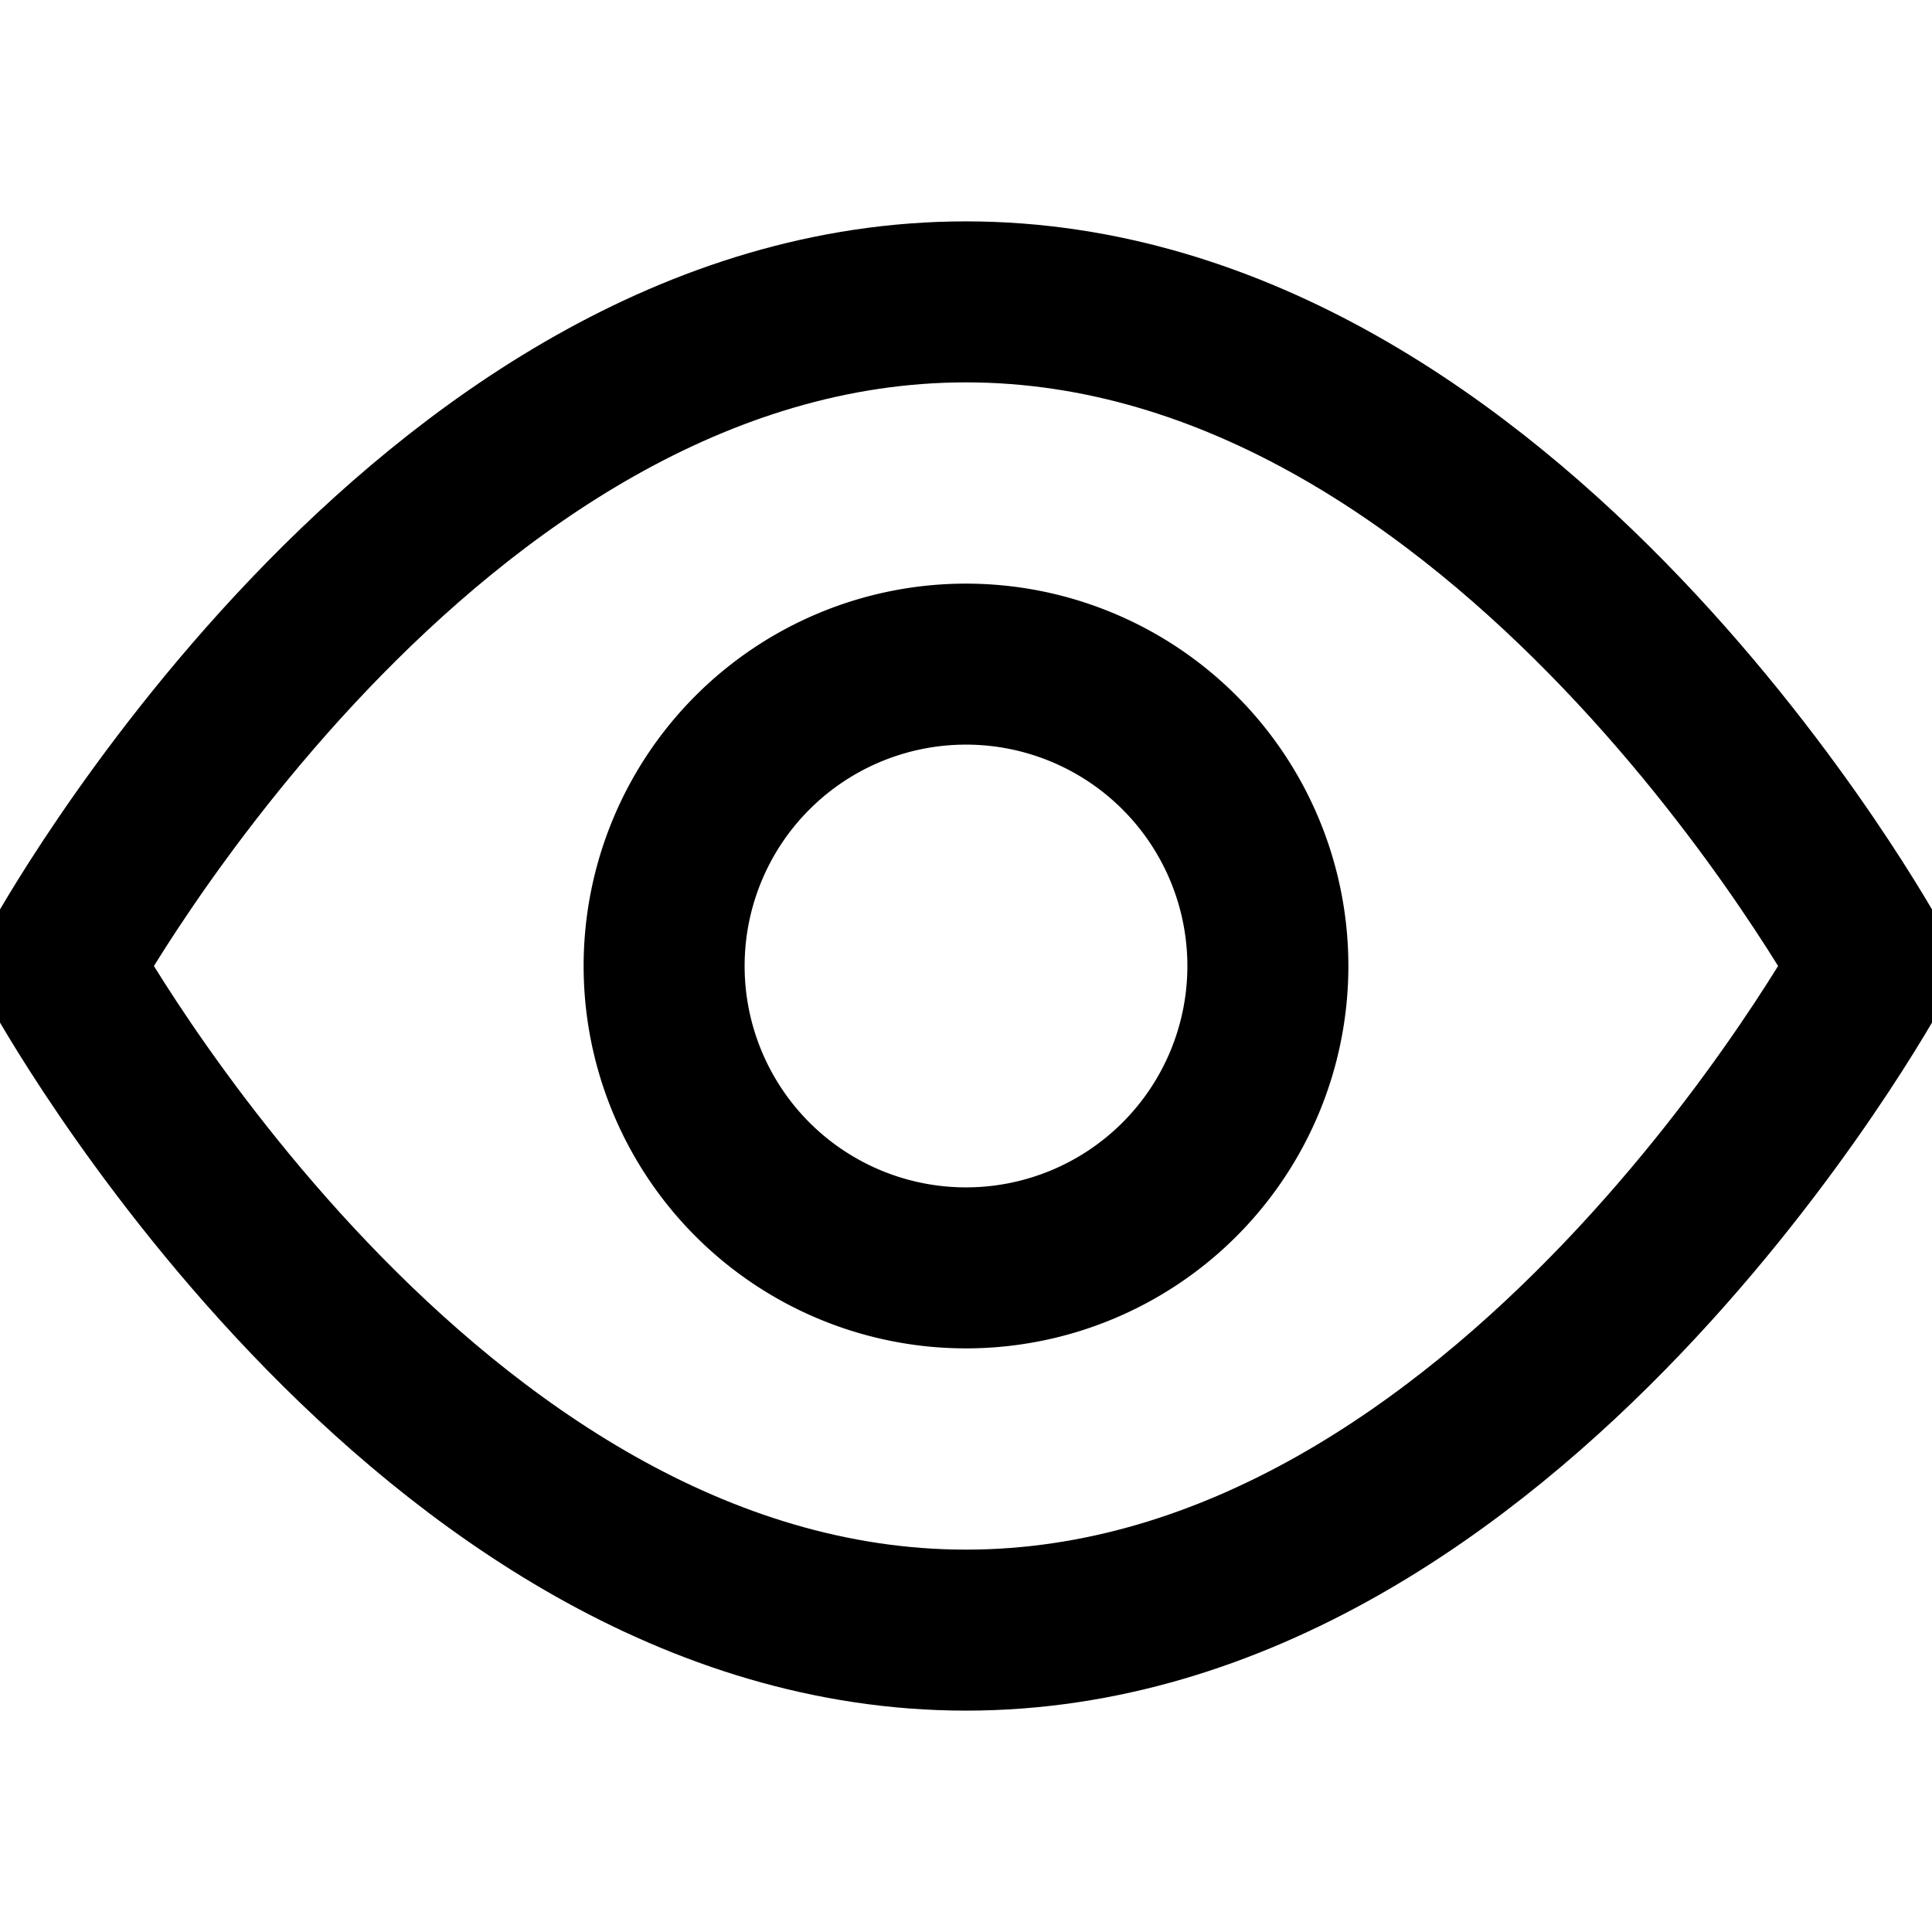 <svg xmlns="http://www.w3.org/2000/svg" fill="none" viewBox="0 0 12 12"><g clip-path="url(#a)"><g stroke="currentColor" stroke-linecap="round" stroke-linejoin="round" stroke-miterlimit="10" clip-path="url(#b)"><path d="M.375 6S2.625 1.875 6 1.875 11.625 6 11.625 6 9.375 10.125 6 10.125.375 6 .375 6"/><path d="M6 7.875a1.875 1.875 0 1 0 0-3.75 1.875 1.875 0 0 0 0 3.75"/></g></g><defs><clipPath id="a"><path fill="#fff" d="M0 0h12v12H0z"/></clipPath><clipPath id="b"><path fill="#fff" d="M0 0h12v12H0z"/></clipPath></defs></svg>